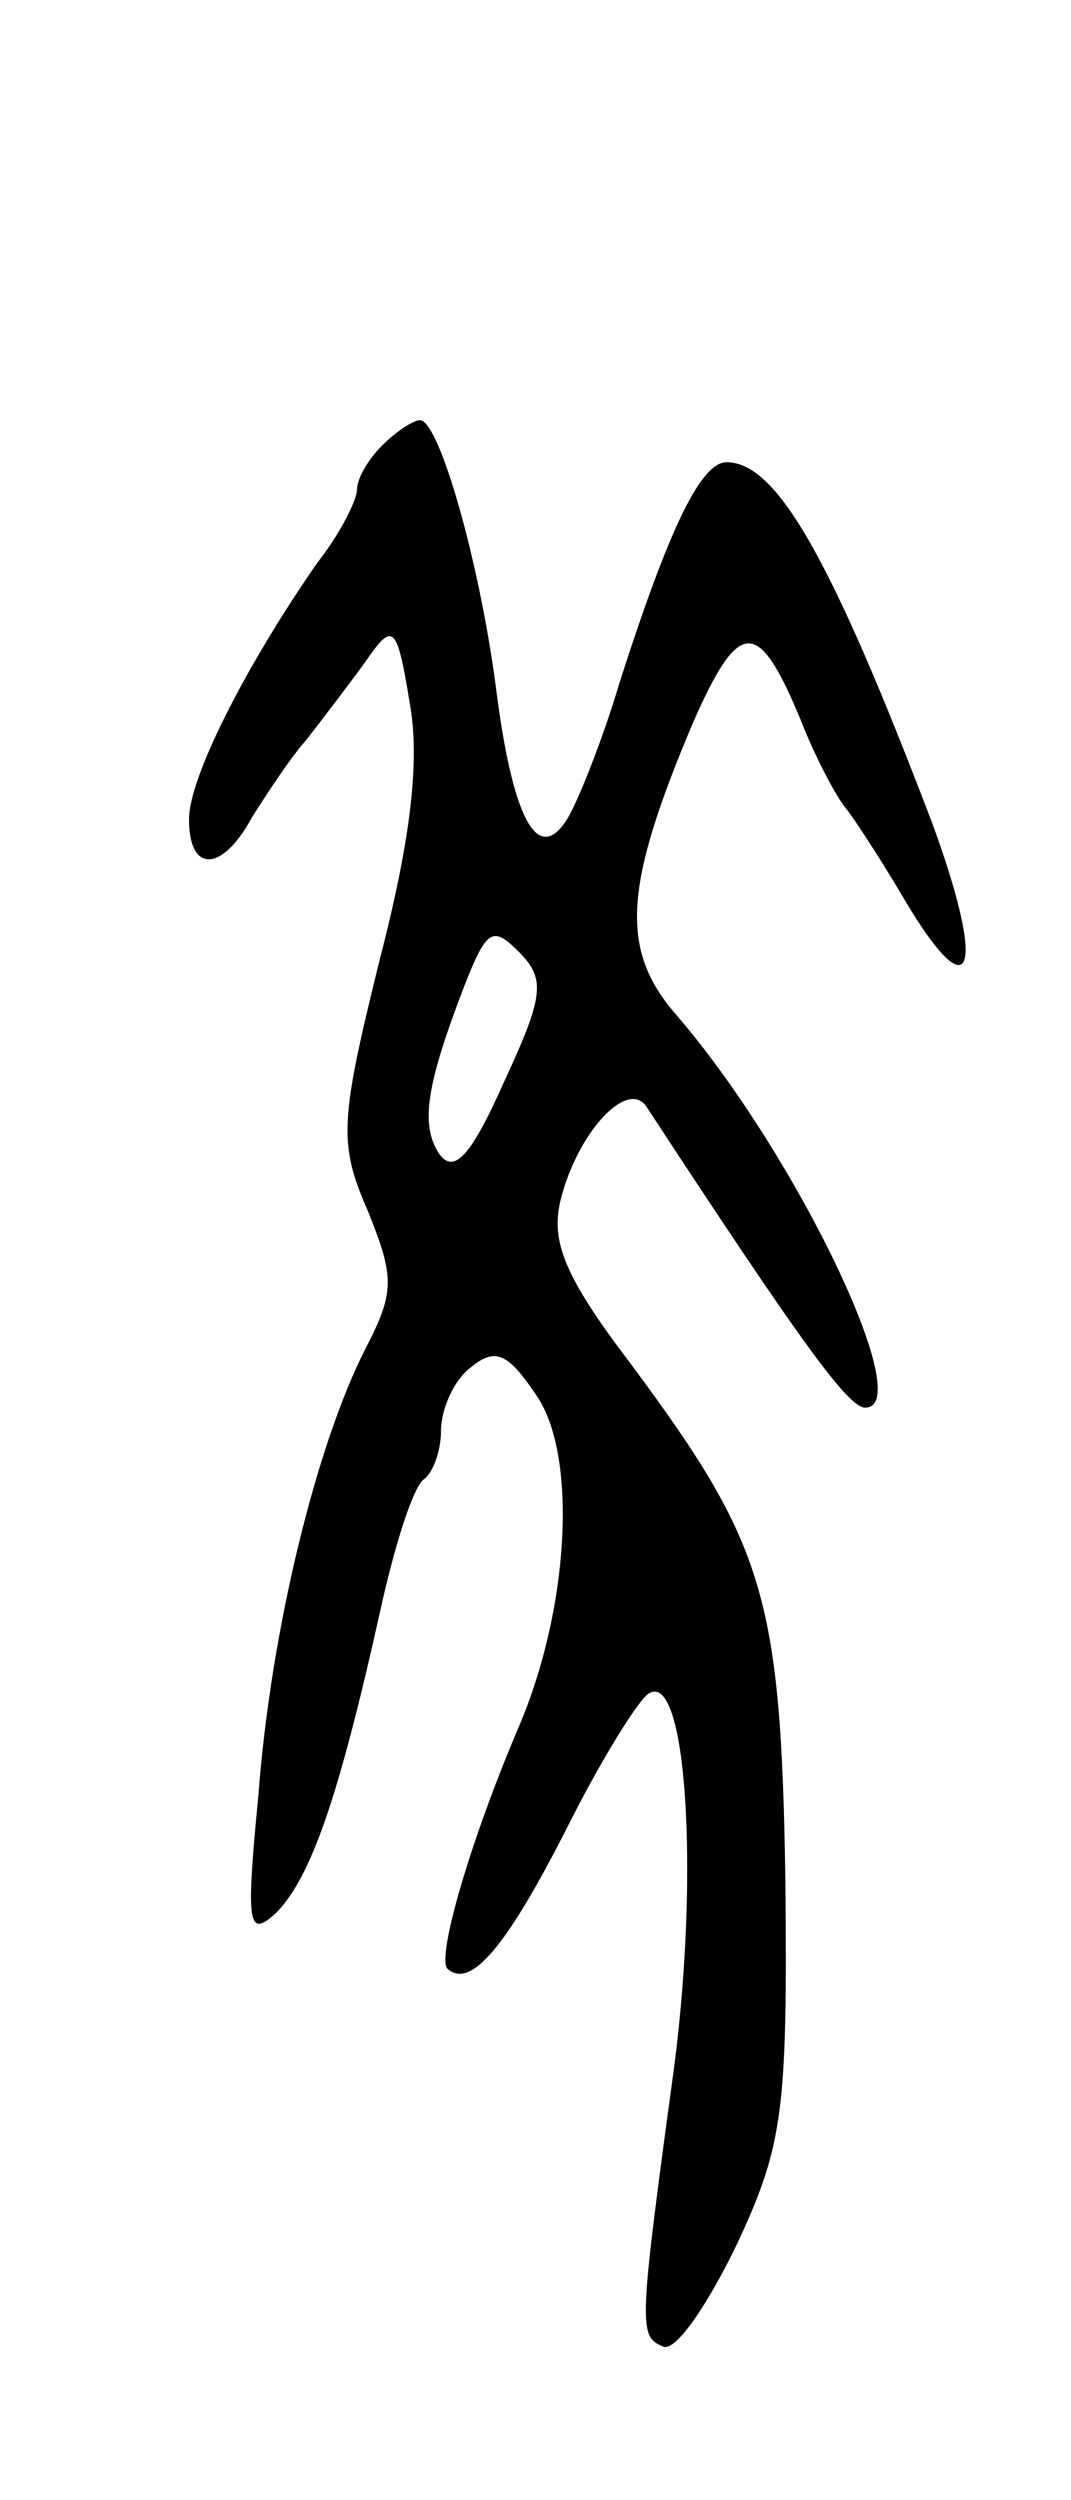 <svg version="1.0" xmlns="http://www.w3.org/2000/svg"
 width="51pt" height="119pt" viewBox="0 0 51 119"
 preserveAspectRatio="xMidYMid meet">
<g transform="translate(0,119) scale(0.1,-0.1)"
fill="#000000" stroke="none">
<path d="M182 978 c-7 -7 -12 -16 -12 -21 0 -5 -8 -21 -19 -35 -34 -49 -61
-102 -61 -122 0 -26 16 -25 30 1 7 11 18 28 26 37 7 9 20 26 28 37 13 19 15
18 21 -19 5 -27 1 -64 -14 -122 -19 -77 -20 -88 -6 -120 13 -32 13 -39 -1 -66
-23 -45 -45 -133 -51 -213 -6 -62 -5 -68 9 -55 16 17 29 53 49 143 7 32 16 60
21 63 4 3 8 13 8 23 0 10 6 24 14 30 12 10 18 7 32 -14 19 -29 15 -101 -9
-157 -23 -54 -39 -109 -34 -115 11 -10 28 10 57 67 16 32 34 61 39 64 18 11
24 -86 12 -178 -17 -125 -17 -128 -5 -133 6 -2 21 20 35 49 22 47 24 64 23
172 -2 136 -10 161 -73 246 -32 42 -39 59 -34 79 8 32 32 58 41 44 74 -113 96
-143 104 -143 25 0 -33 121 -90 187 -27 31 -25 61 8 139 22 50 31 50 51 2 7
-18 17 -37 22 -43 4 -5 17 -25 27 -42 33 -56 40 -36 14 35 -48 126 -74 172
-98 172 -12 0 -27 -30 -51 -105 -8 -27 -20 -57 -25 -65 -14 -22 -26 0 -34 64
-8 60 -27 126 -36 126 -3 0 -11 -5 -18 -12z m58 -303 c-16 -36 -24 -44 -31
-34 -9 14 -6 33 13 82 10 25 13 26 25 14 13 -13 12 -21 -7 -62z"/>
</g>
</svg>
